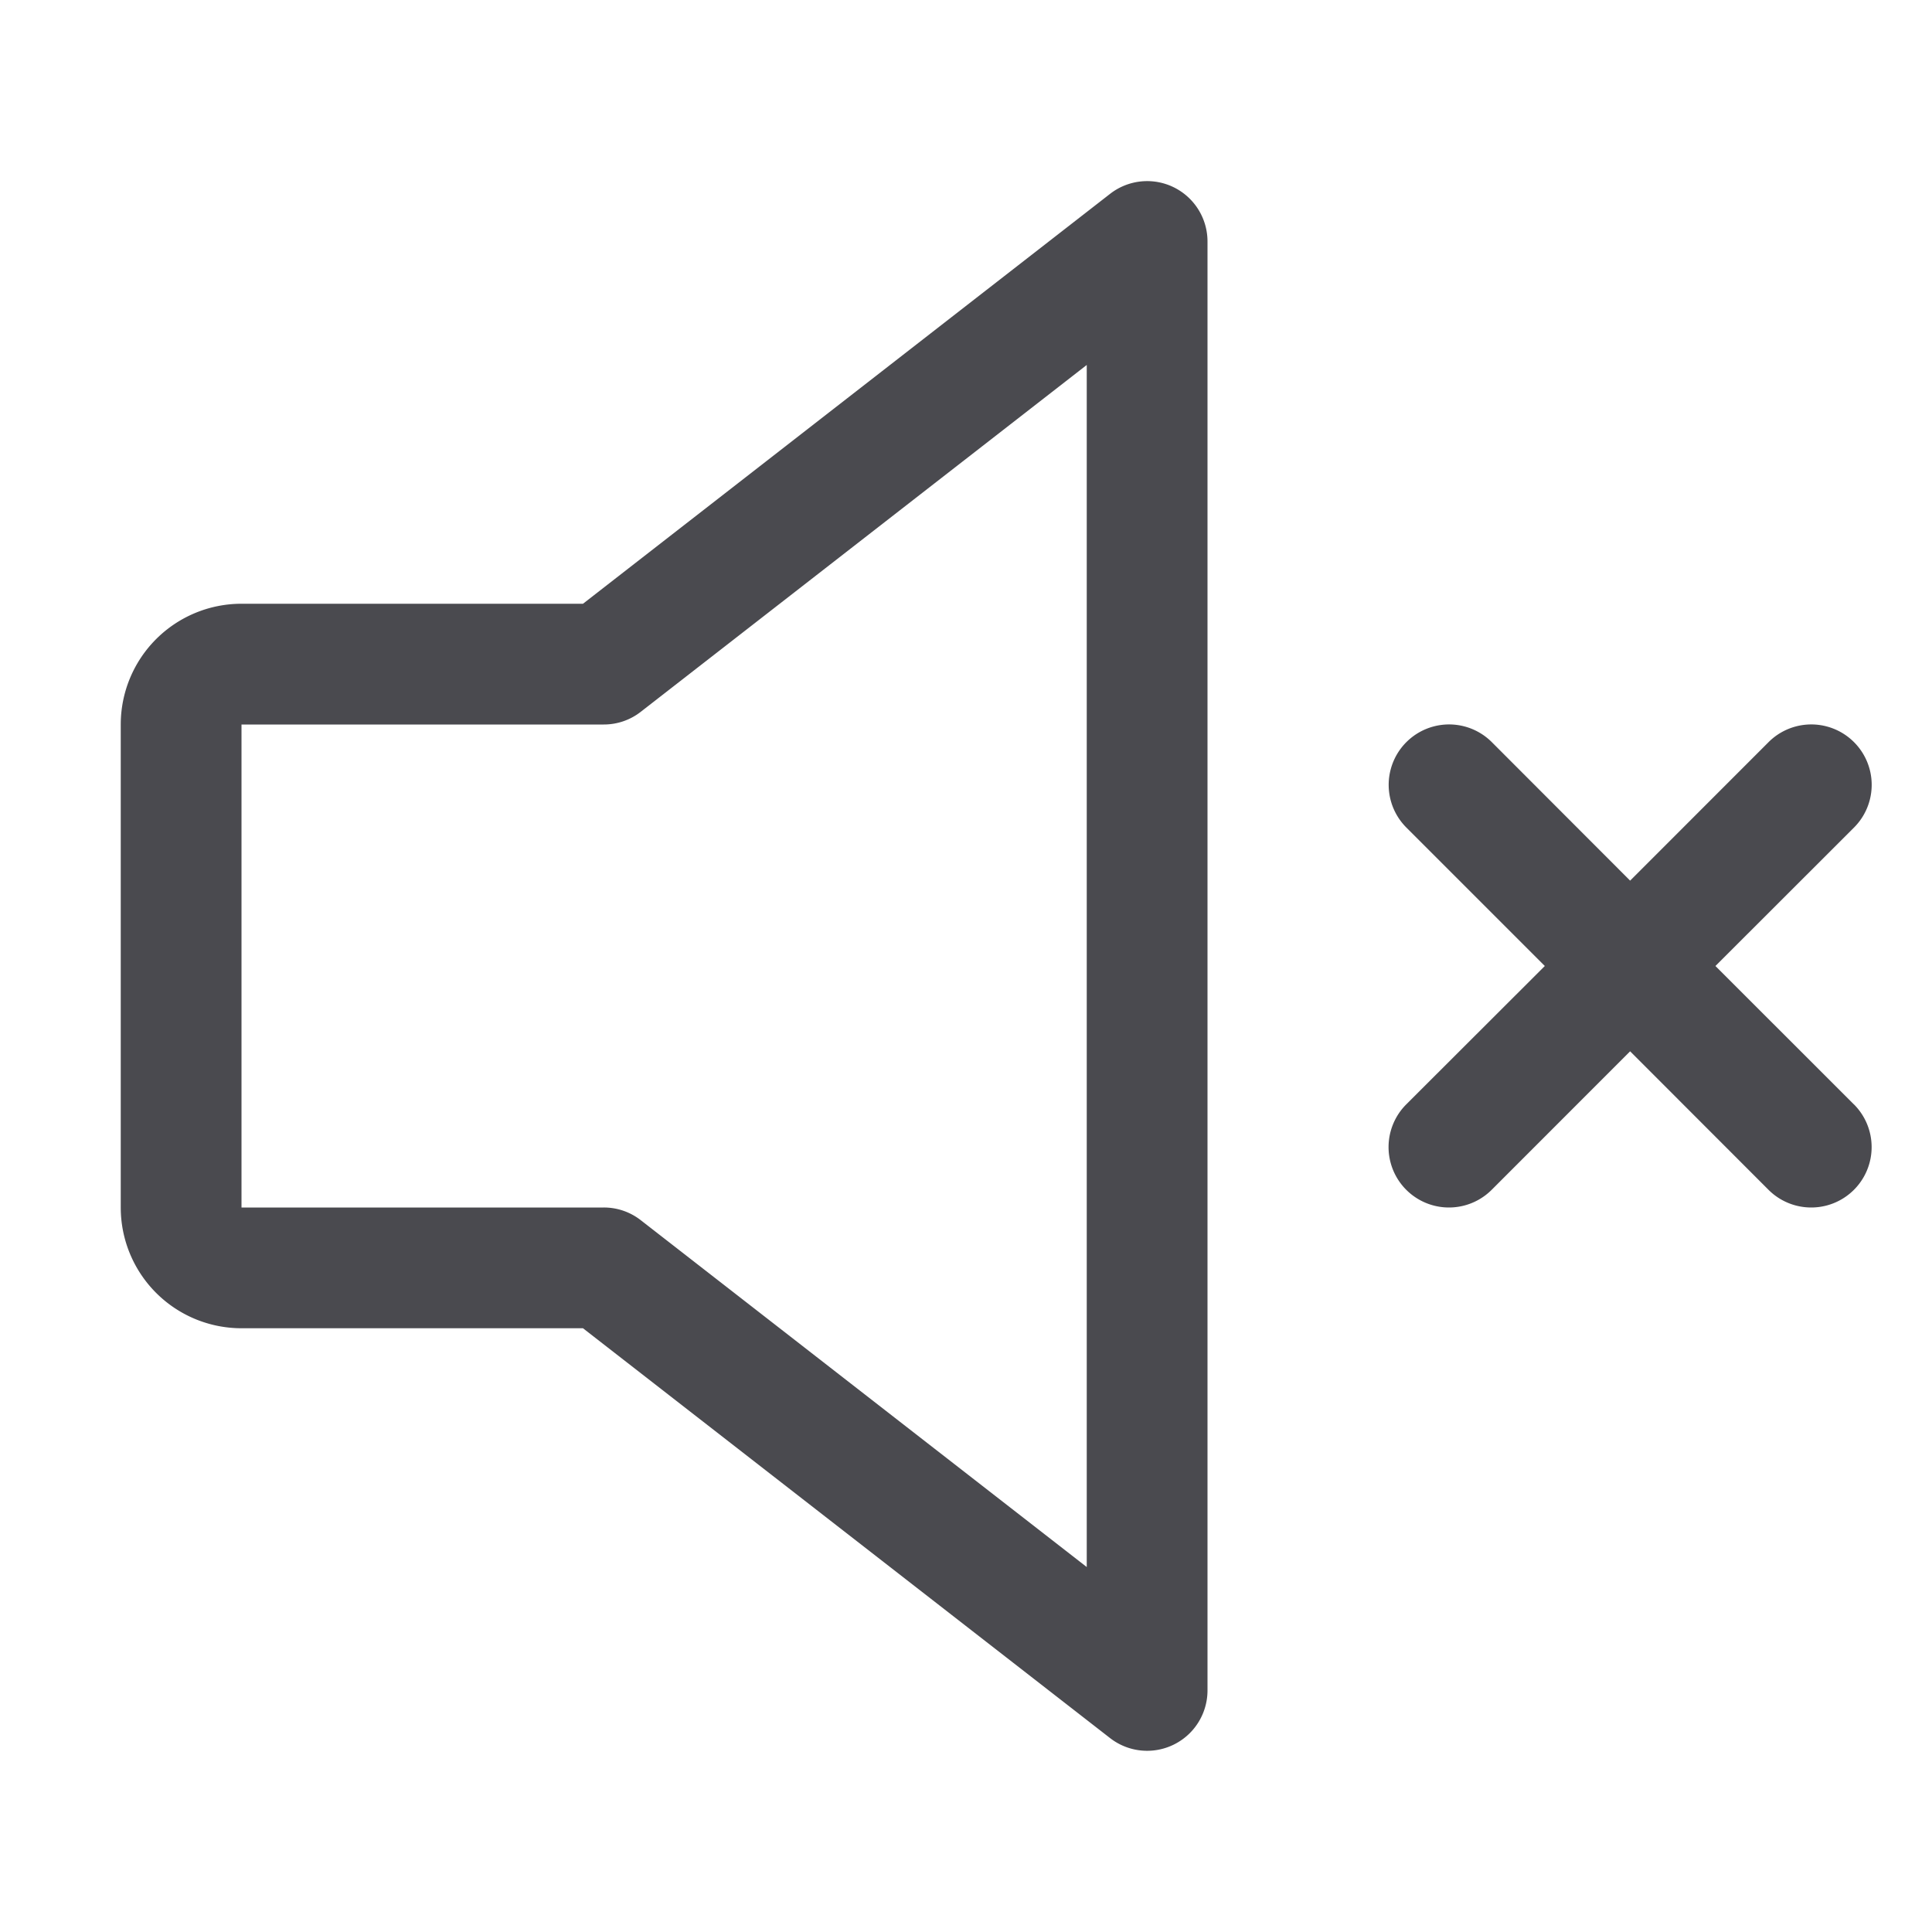 <svg xmlns="http://www.w3.org/2000/svg" width="32" height="32" fill="none" viewBox="0 0 32 32">
  <path fill="#4A4A4F" d="M19.439 3.101a1 1 0 0 0-1.053.11L9.656 10H4a2 2 0 0 0-2 2v8a2 2 0 0 0 2 2h5.656l8.73 6.788A1 1 0 0 0 20 28V4a1 1 0 0 0-.561-.899ZM18 25.955l-7.386-5.744A.993.993 0 0 0 10 20H4v-8h6a.992.992 0 0 0 .614-.211L18 6.045v19.91Zm12.707-7.663a1 1 0 1 1-1.415 1.415L27 17.413l-2.293 2.294a1 1 0 1 1-1.415-1.415L25.587 16l-2.293-2.293a1 1 0 1 1 1.415-1.415L27 14.586l2.293-2.294a1 1 0 1 1 1.415 1.415L28.413 16l2.293 2.292Z"/>
</svg>
